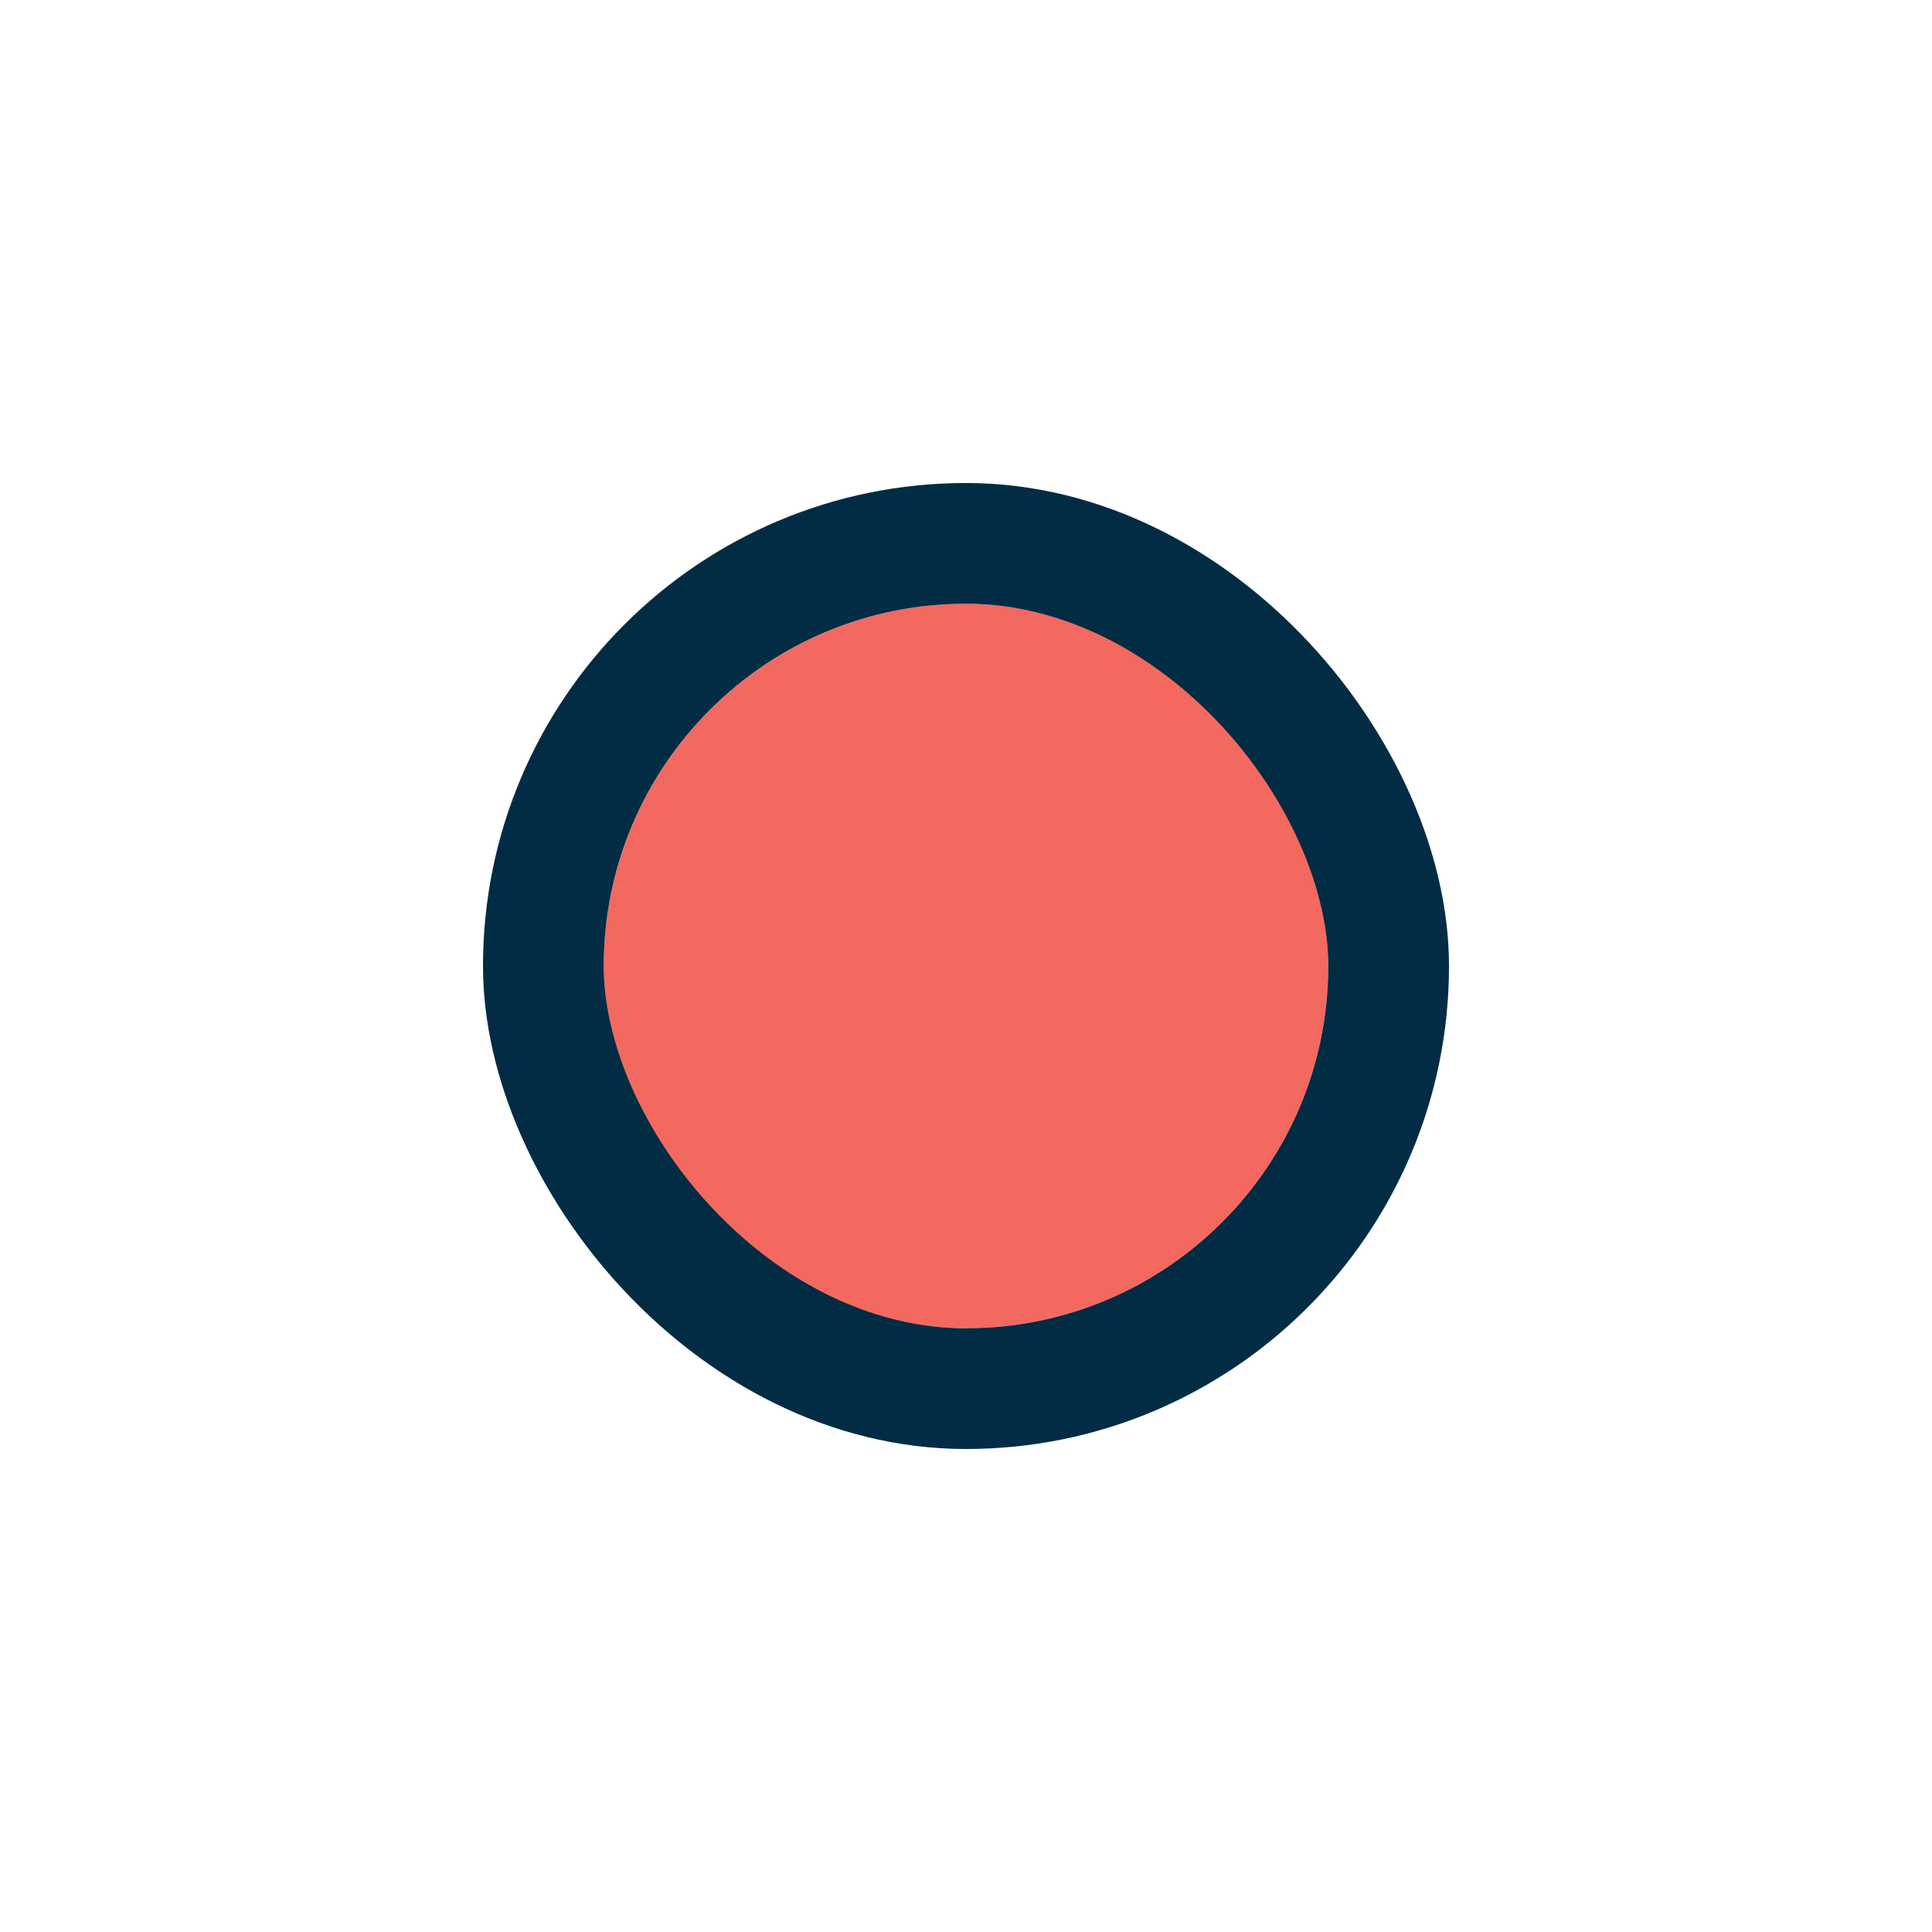<svg width="32" height="32" viewBox="0 0 32 32" fill="none" xmlns="http://www.w3.org/2000/svg">
<g filter="url(#filter0_d_8318_8459)">
<g clip-path="url(#clip0_8318_8459)">
<rect x="10" y="8" width="12" height="12" rx="6" fill="#F36960"/>
</g>
<rect x="9" y="7" width="14" height="14" rx="7" stroke="#012C44" stroke-width="2"/>
</g>
<defs>
<filter id="filter0_d_8318_8459" x="0" y="0" width="32" height="32" filterUnits="userSpaceOnUse" color-interpolation-filters="sRGB">
<feFlood flood-opacity="0" result="BackgroundImageFix"/>
<feColorMatrix in="SourceAlpha" type="matrix" values="0 0 0 0 0 0 0 0 0 0 0 0 0 0 0 0 0 0 127 0" result="hardAlpha"/>
<feOffset dy="2"/>
<feGaussianBlur stdDeviation="4"/>
<feColorMatrix type="matrix" values="0 0 0 0 0 0 0 0 0 0 0 0 0 0 0 0 0 0 0.16 0"/>
<feBlend mode="normal" in2="BackgroundImageFix" result="effect1_dropShadow_8318_8459"/>
<feBlend mode="normal" in="SourceGraphic" in2="effect1_dropShadow_8318_8459" result="shape"/>
</filter>
<clipPath id="clip0_8318_8459">
<rect x="10" y="8" width="12" height="12" rx="6" fill="white"/>
</clipPath>
</defs>
</svg>
